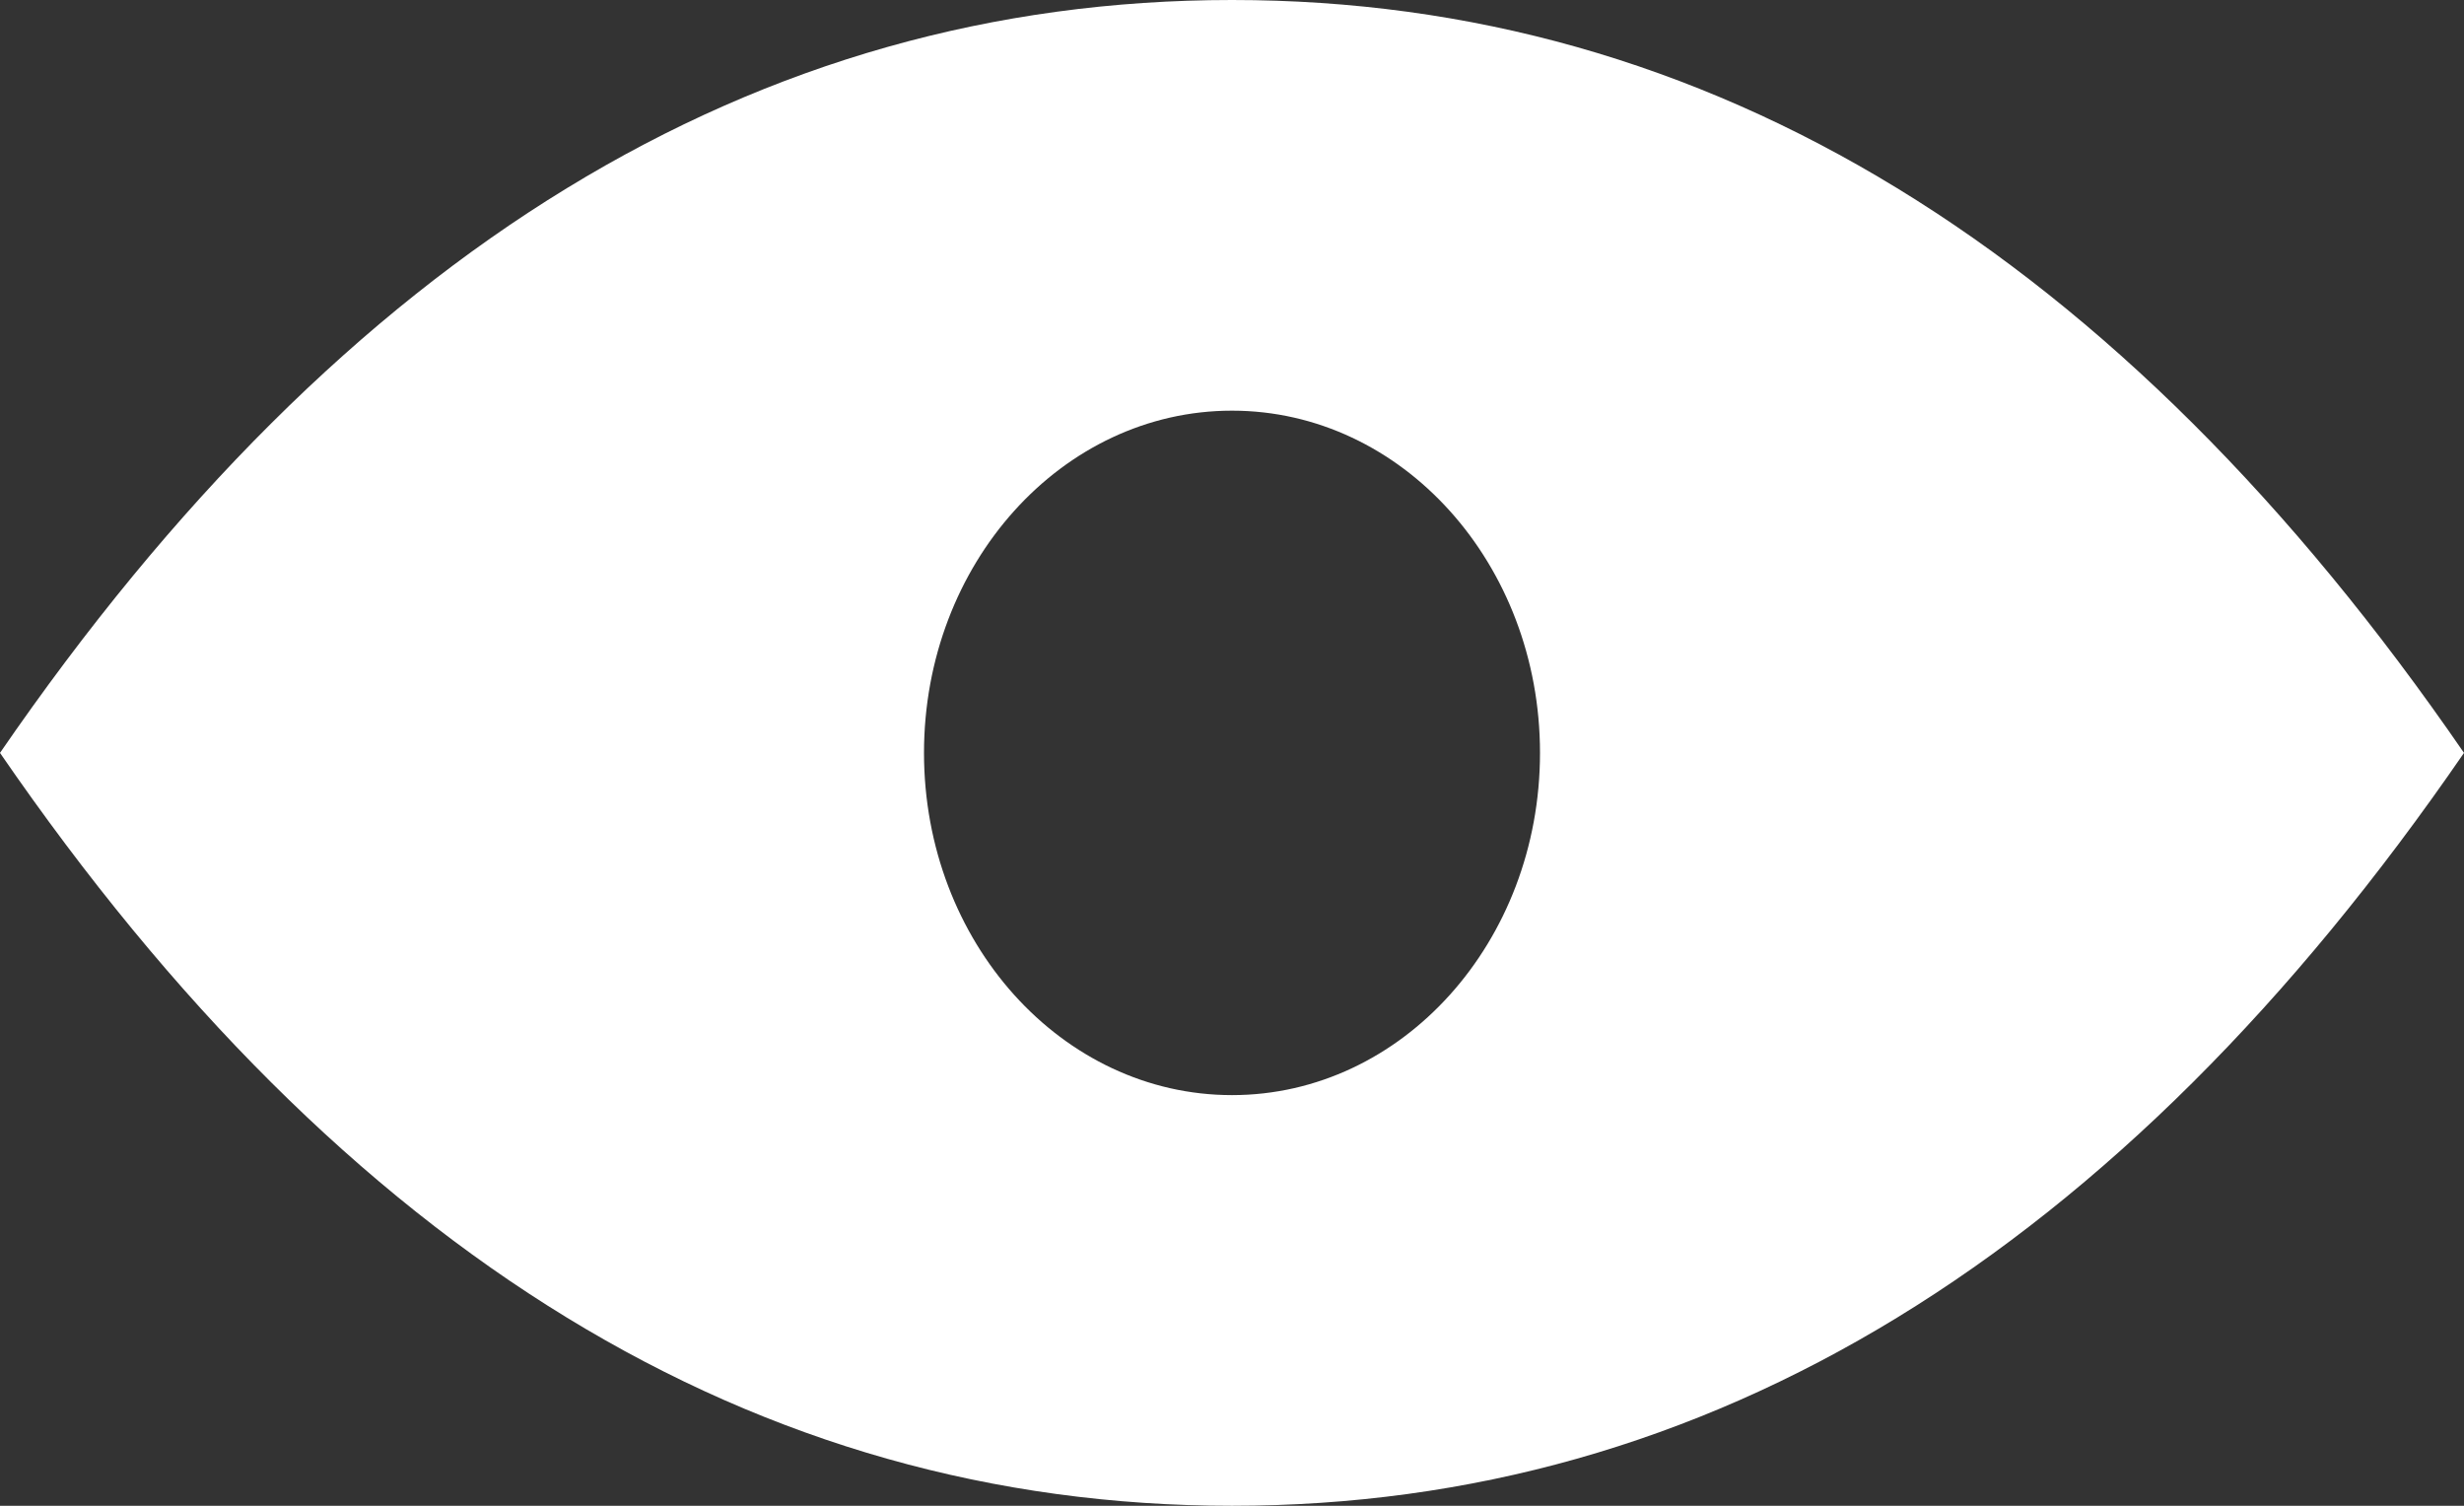 <?xml version="1.0" encoding="UTF-8"?>
<svg width="18px" height="11px" viewBox="0 0 18 11" version="1.1" xmlns="http://www.w3.org/2000/svg" xmlns:xlink="http://www.w3.org/1999/xlink">
    <rect x="0" y="0" width="18" height="11" fill="#333333" stroke="none"/>
    <title>views</title>
    <g id="Symbols" stroke="none" stroke-width="1" fill="none" fill-rule="evenodd">
        <g id="Projects-#4" transform="translate(-957, -480)" fill="#FFFFFF">
            <g id="views" transform="translate(957, 474)">
                <path d="M9,6 C12.479,6 15.479,7.833 18,11.5 C15.479,15.167 12.479,17 9,17 C5.521,17 2.521,15.167 0,11.5 C2.521,7.833 5.521,6 9,6 Z M9,9 C7.757,9 6.75,10.119 6.75,11.5 C6.75,12.881 7.757,14 9,14 C10.243,14 11.25,12.881 11.25,11.5 C11.25,10.119 10.243,9 9,9 Z"></path>
            </g>
        </g>
    </g>
</svg>